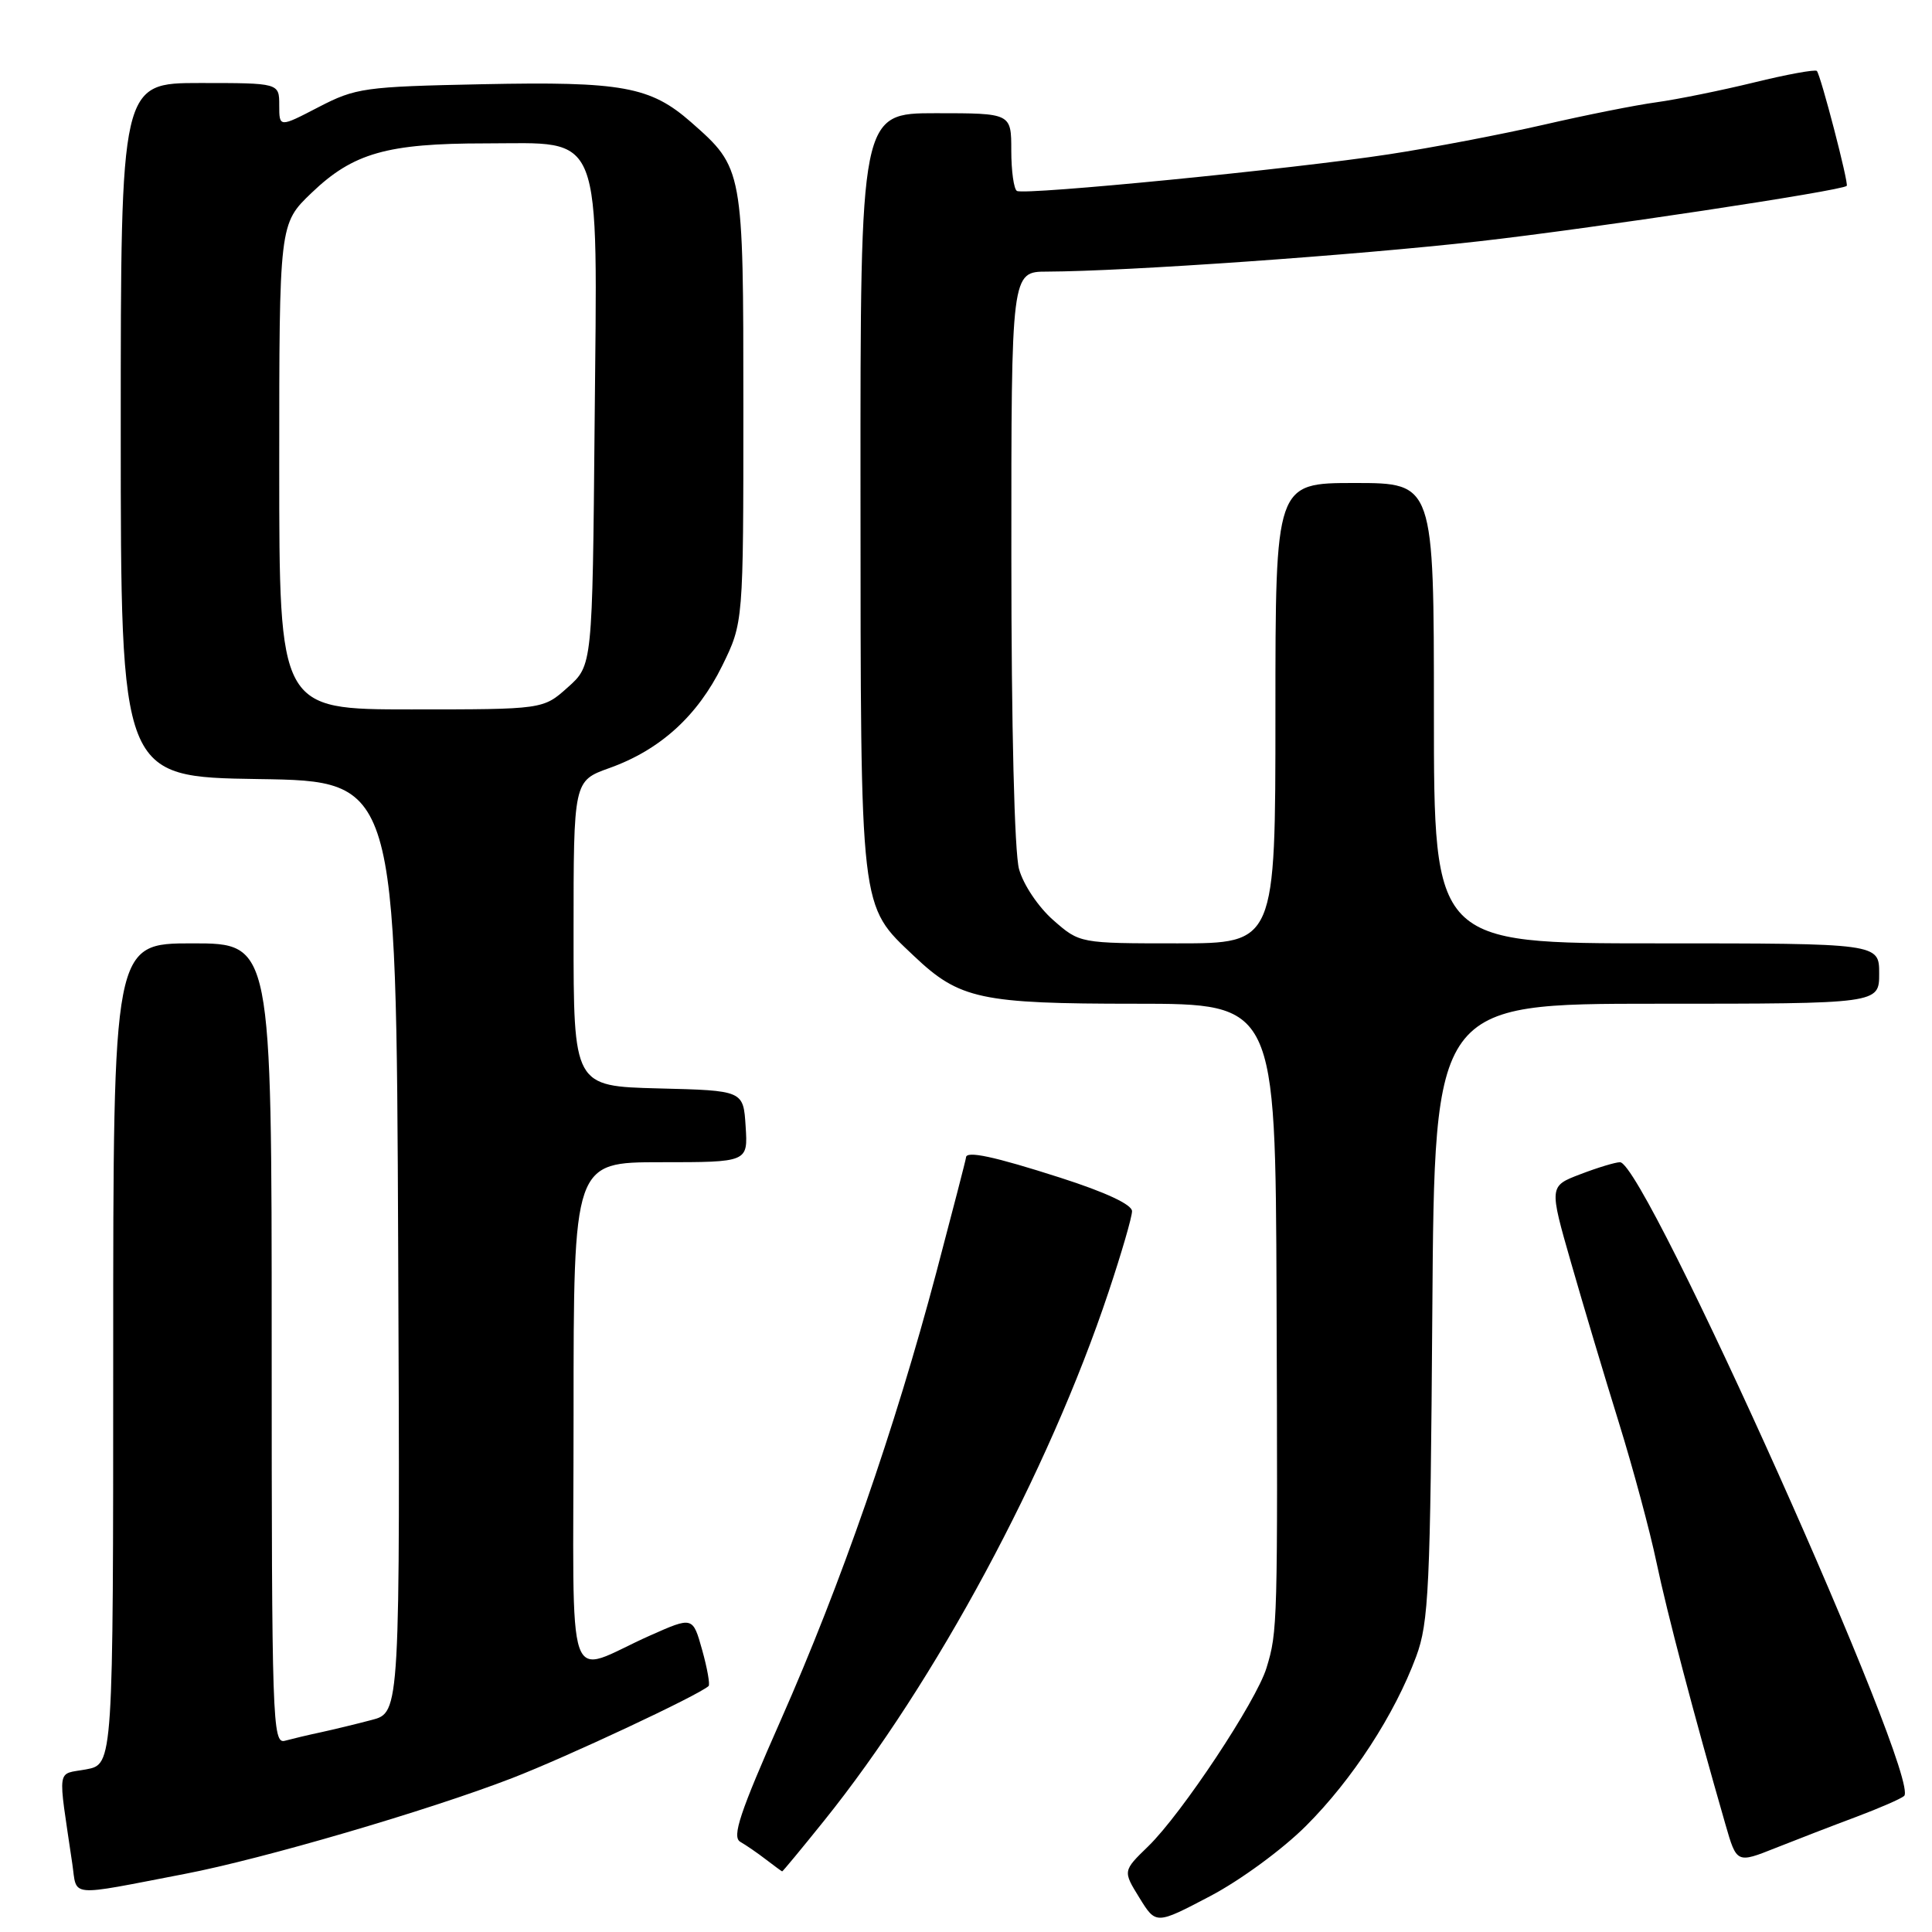 <?xml version="1.0" encoding="UTF-8" standalone="no"?>
<!DOCTYPE svg PUBLIC "-//W3C//DTD SVG 1.1//EN" "http://www.w3.org/Graphics/SVG/1.1/DTD/svg11.dtd" >
<svg xmlns="http://www.w3.org/2000/svg" xmlns:xlink="http://www.w3.org/1999/xlink" version="1.1" viewBox="0 0 256 256">
 <g >
 <path fill="currentColor"
d=" M 173.06 241.93 C 179.20 235.80 184.79 227.20 187.65 219.50 C 189.32 214.99 189.53 210.52 189.79 173.75 C 190.08 133.00 190.08 133.00 219.54 133.00 C 249.00 133.00 249.00 133.00 249.00 129.00 C 249.00 125.00 249.00 125.00 219.50 125.00 C 190.00 125.00 190.00 125.00 190.00 94.50 C 190.00 64.00 190.00 64.00 179.50 64.00 C 169.00 64.00 169.00 64.00 169.00 94.50 C 169.00 125.00 169.00 125.00 156.03 125.00 C 143.07 125.00 143.07 125.00 139.56 121.92 C 137.59 120.19 135.60 117.23 135.03 115.17 C 134.42 112.98 134.01 96.29 134.01 73.75 C 134.00 36.00 134.00 36.00 138.75 35.99 C 149.26 35.95 179.50 33.83 196.00 31.97 C 210.77 30.30 244.04 25.28 244.70 24.63 C 245.00 24.34 241.24 9.90 240.74 9.40 C 240.51 9.18 236.76 9.86 232.41 10.93 C 228.06 11.99 222.25 13.17 219.50 13.55 C 216.75 13.92 210.00 15.27 204.50 16.54 C 199.00 17.80 189.78 19.57 184.00 20.45 C 171.36 22.39 135.80 25.89 134.75 25.30 C 134.34 25.07 134.00 22.66 134.00 19.94 C 134.00 15.00 134.00 15.00 124.00 15.00 C 114.00 15.00 114.00 15.00 114.02 65.25 C 114.05 121.32 113.87 119.82 121.13 126.70 C 127.14 132.40 129.93 133.00 150.47 133.00 C 169.00 133.00 169.00 133.00 169.15 171.75 C 169.31 215.40 169.29 216.17 167.82 221.00 C 166.48 225.41 156.59 240.33 152.14 244.65 C 148.78 247.91 148.78 247.91 150.98 251.47 C 153.17 255.02 153.17 255.02 160.33 251.26 C 164.32 249.17 169.97 245.03 173.06 241.93 Z  M 24.50 248.30 C 34.81 246.32 56.72 239.91 67.83 235.62 C 75.10 232.81 92.55 224.64 93.89 223.41 C 94.10 223.22 93.72 221.06 93.04 218.63 C 91.80 214.20 91.80 214.20 86.15 216.71 C 74.67 221.81 76.00 225.64 76.00 187.48 C 76.00 154.00 76.00 154.00 87.55 154.00 C 99.11 154.00 99.11 154.00 98.80 149.25 C 98.50 144.50 98.50 144.50 87.25 144.22 C 76.00 143.93 76.00 143.93 76.00 123.70 C 76.00 103.47 76.00 103.47 80.75 101.77 C 87.47 99.37 92.42 94.87 95.69 88.23 C 98.50 82.50 98.50 82.50 98.50 54.00 C 98.50 22.31 98.49 22.28 91.57 16.19 C 86.18 11.46 82.43 10.78 63.93 11.16 C 48.26 11.48 47.14 11.64 42.20 14.20 C 37.00 16.90 37.00 16.90 37.00 13.95 C 37.00 11.00 37.00 11.00 26.50 11.00 C 16.00 11.00 16.00 11.00 16.00 56.98 C 16.00 102.95 16.00 102.95 34.25 103.23 C 52.50 103.50 52.50 103.50 52.76 165.21 C 53.02 226.92 53.02 226.92 49.26 227.90 C 47.19 228.45 44.15 229.18 42.50 229.54 C 40.85 229.89 38.71 230.40 37.75 230.66 C 36.10 231.11 36.00 228.12 36.00 178.07 C 36.00 125.00 36.00 125.00 25.50 125.00 C 15.00 125.00 15.00 125.00 15.00 179.39 C 15.00 233.78 15.00 233.78 11.42 234.45 C 7.44 235.19 7.65 233.80 9.58 246.96 C 10.24 251.45 8.80 251.32 24.50 248.30 Z  M 109.20 241.25 C 123.94 222.92 138.93 195.07 146.89 171.19 C 148.60 166.07 150.00 161.26 150.00 160.49 C 150.00 159.61 146.51 157.98 140.49 156.05 C 131.67 153.22 128.00 152.44 128.00 153.38 C 128.00 153.59 126.22 160.45 124.06 168.63 C 118.55 189.40 111.44 209.86 103.48 227.87 C 98.02 240.22 96.96 243.40 98.09 244.05 C 98.87 244.50 100.40 245.55 101.50 246.40 C 102.60 247.24 103.56 247.95 103.64 247.97 C 103.71 247.99 106.22 244.96 109.20 241.25 Z  M 246.00 240.73 C 249.03 239.59 251.86 238.36 252.30 237.98 C 254.69 235.94 217.97 154.00 214.66 154.00 C 214.06 154.00 211.70 154.71 209.41 155.59 C 205.26 157.17 205.26 157.17 208.18 167.34 C 209.78 172.93 212.63 182.46 214.51 188.51 C 216.39 194.57 218.63 202.89 219.49 207.01 C 220.90 213.73 224.44 227.19 228.62 241.71 C 230.12 246.92 230.12 246.92 235.31 244.85 C 238.16 243.72 242.97 241.86 246.00 240.73 Z  M 37.00 61.83 C 37.00 29.66 37.00 29.66 41.29 25.55 C 46.79 20.28 51.28 19.00 64.29 19.00 C 80.11 19.00 79.15 16.53 78.79 56.27 C 78.50 88.17 78.50 88.17 75.23 91.08 C 71.97 94.00 71.97 94.00 54.48 94.00 C 37.00 94.00 37.00 94.00 37.00 61.83 Z "/>
</g>
</svg>